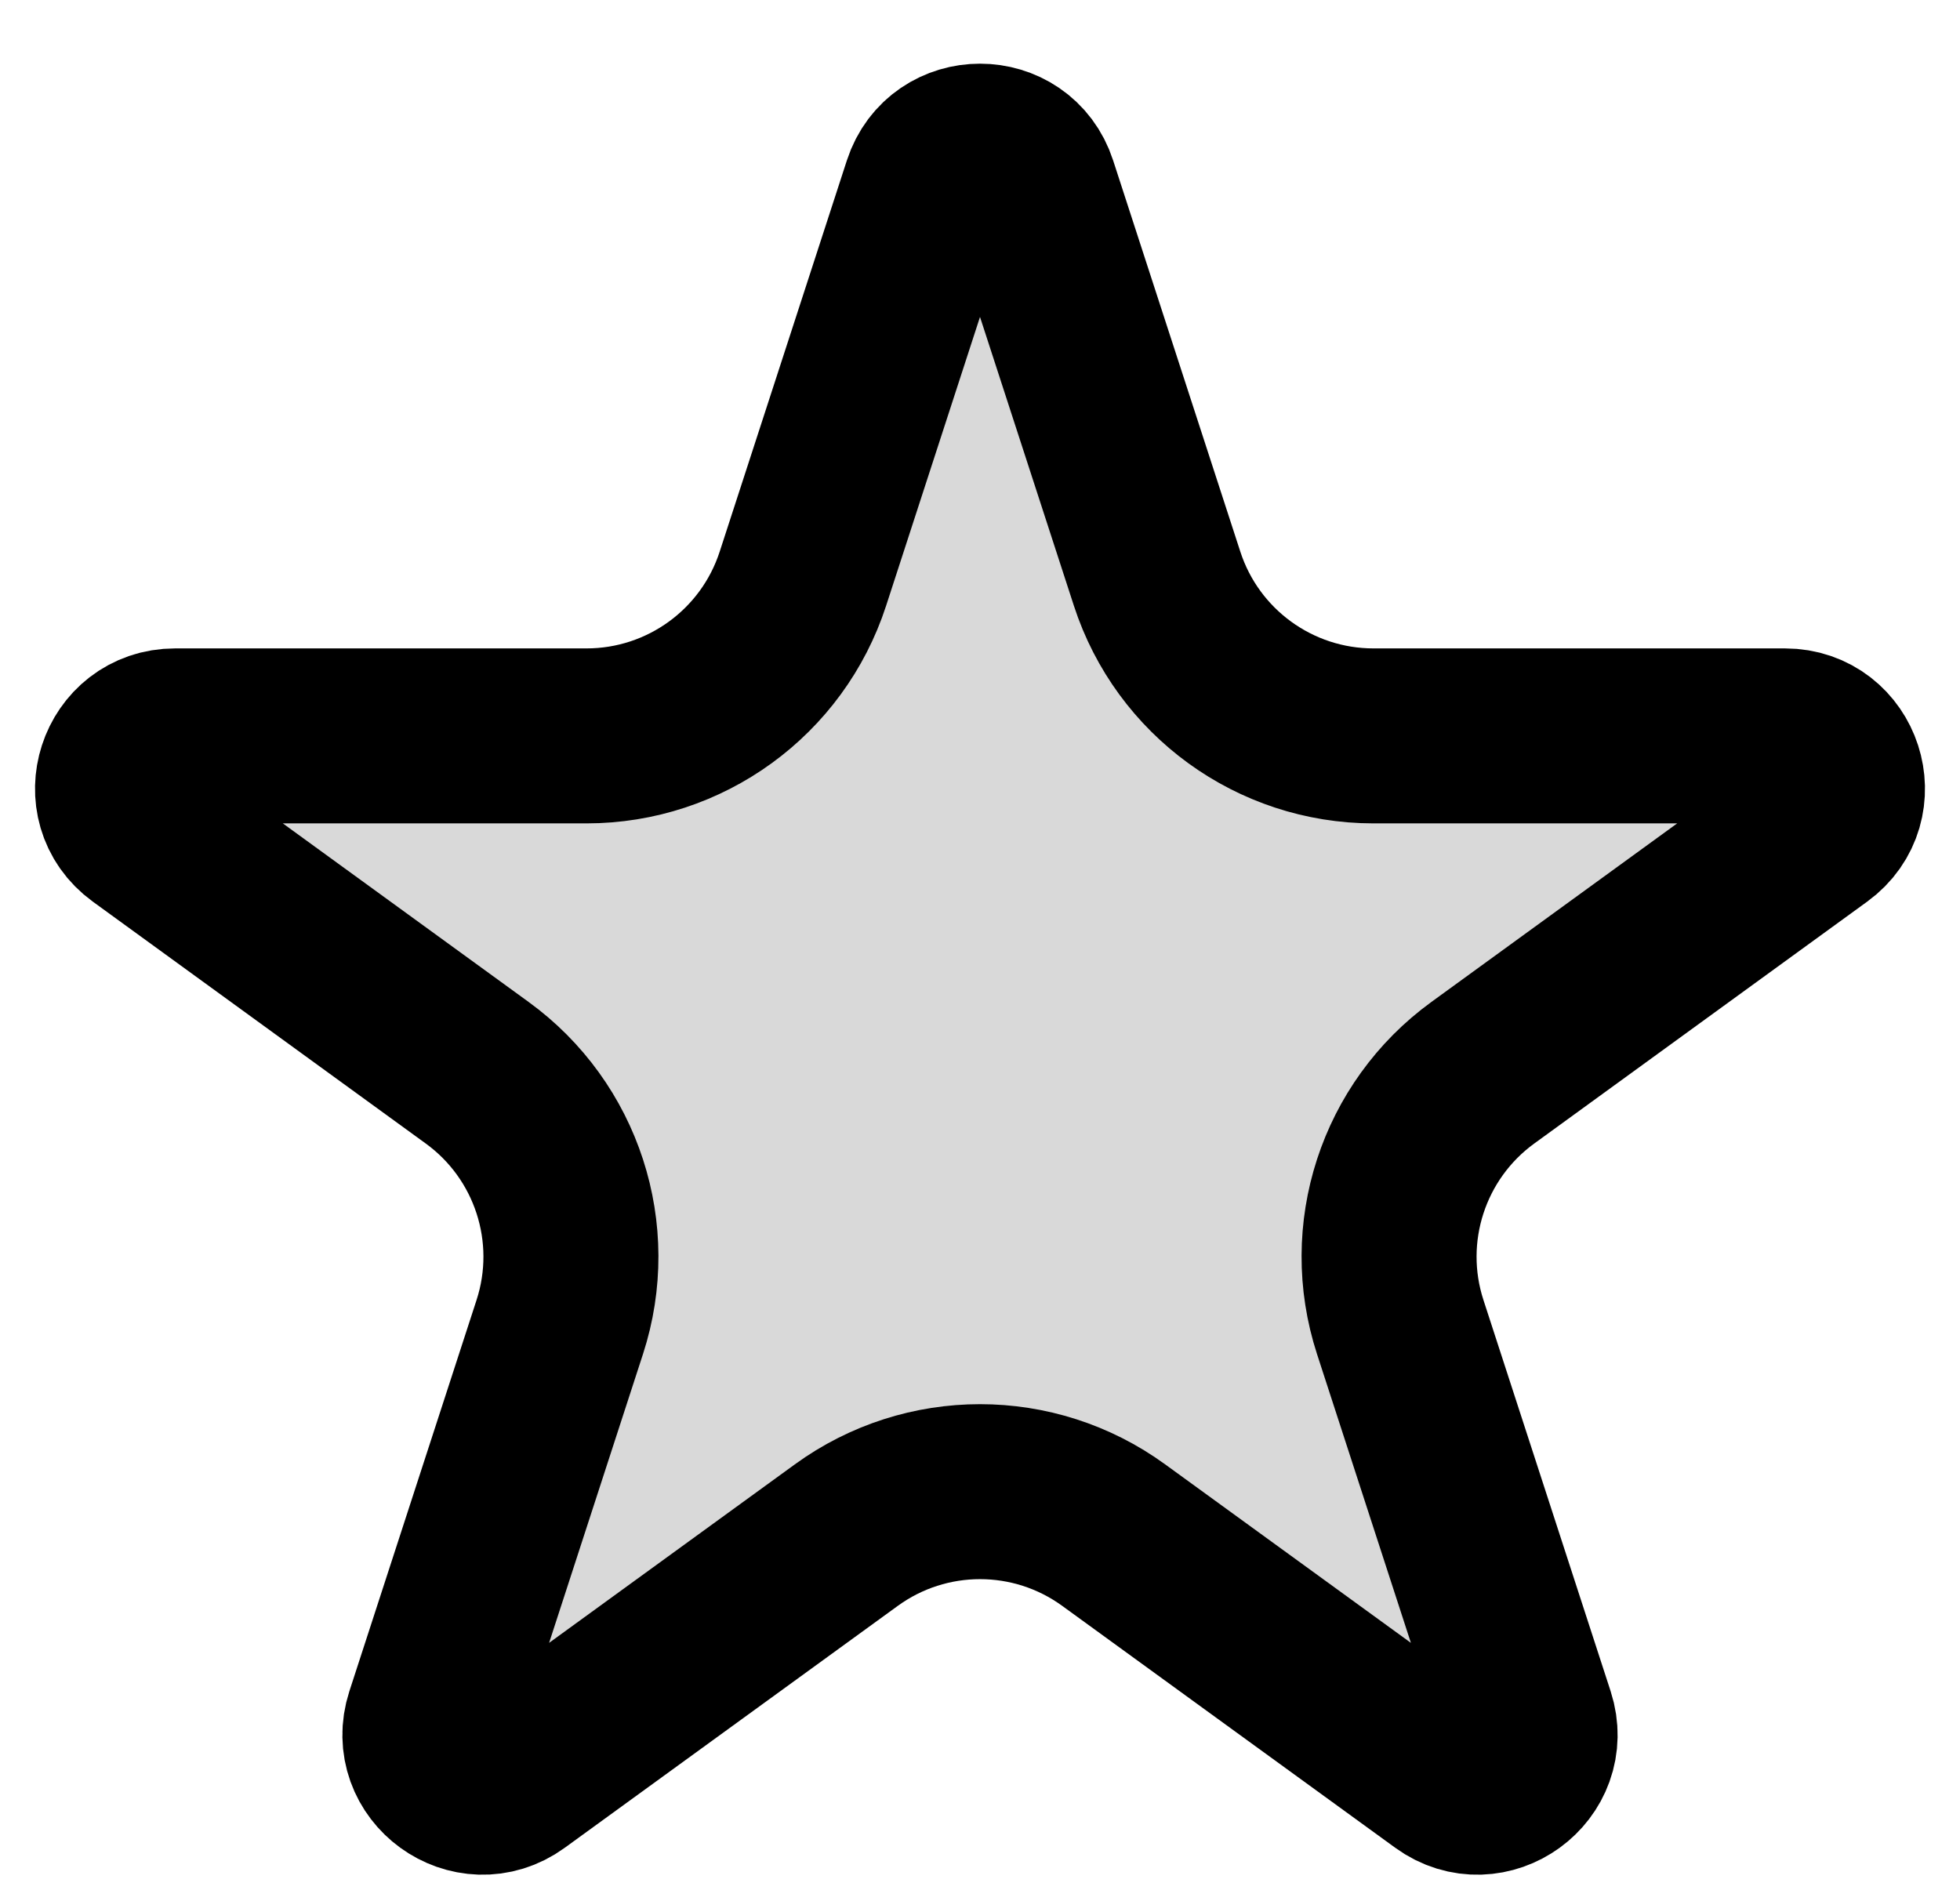 <svg width="28" height="27" viewBox="0 0 28 27" fill="none" xmlns="http://www.w3.org/2000/svg">
<path d="M14.713 2.678L16.53 8.268C16.965 9.607 18.213 10.514 19.621 10.514H25.499C26.225 10.514 26.527 11.444 25.939 11.871L21.184 15.326C20.045 16.153 19.568 17.62 20.003 18.959L21.82 24.549C22.044 25.241 21.253 25.815 20.666 25.388L15.91 21.933C14.771 21.105 13.229 21.105 12.09 21.933L7.334 25.388C6.747 25.815 5.956 25.241 6.18 24.549L7.997 18.959C8.432 17.62 7.955 16.153 6.816 15.326L2.061 11.871C1.473 11.444 1.775 10.514 2.501 10.514H8.379C9.787 10.514 11.035 9.607 11.47 8.268L13.287 2.678C13.511 1.987 14.489 1.987 14.713 2.678Z" fill="#D9D9D9" stroke="black" stroke-width="2.5"/>
</svg>
